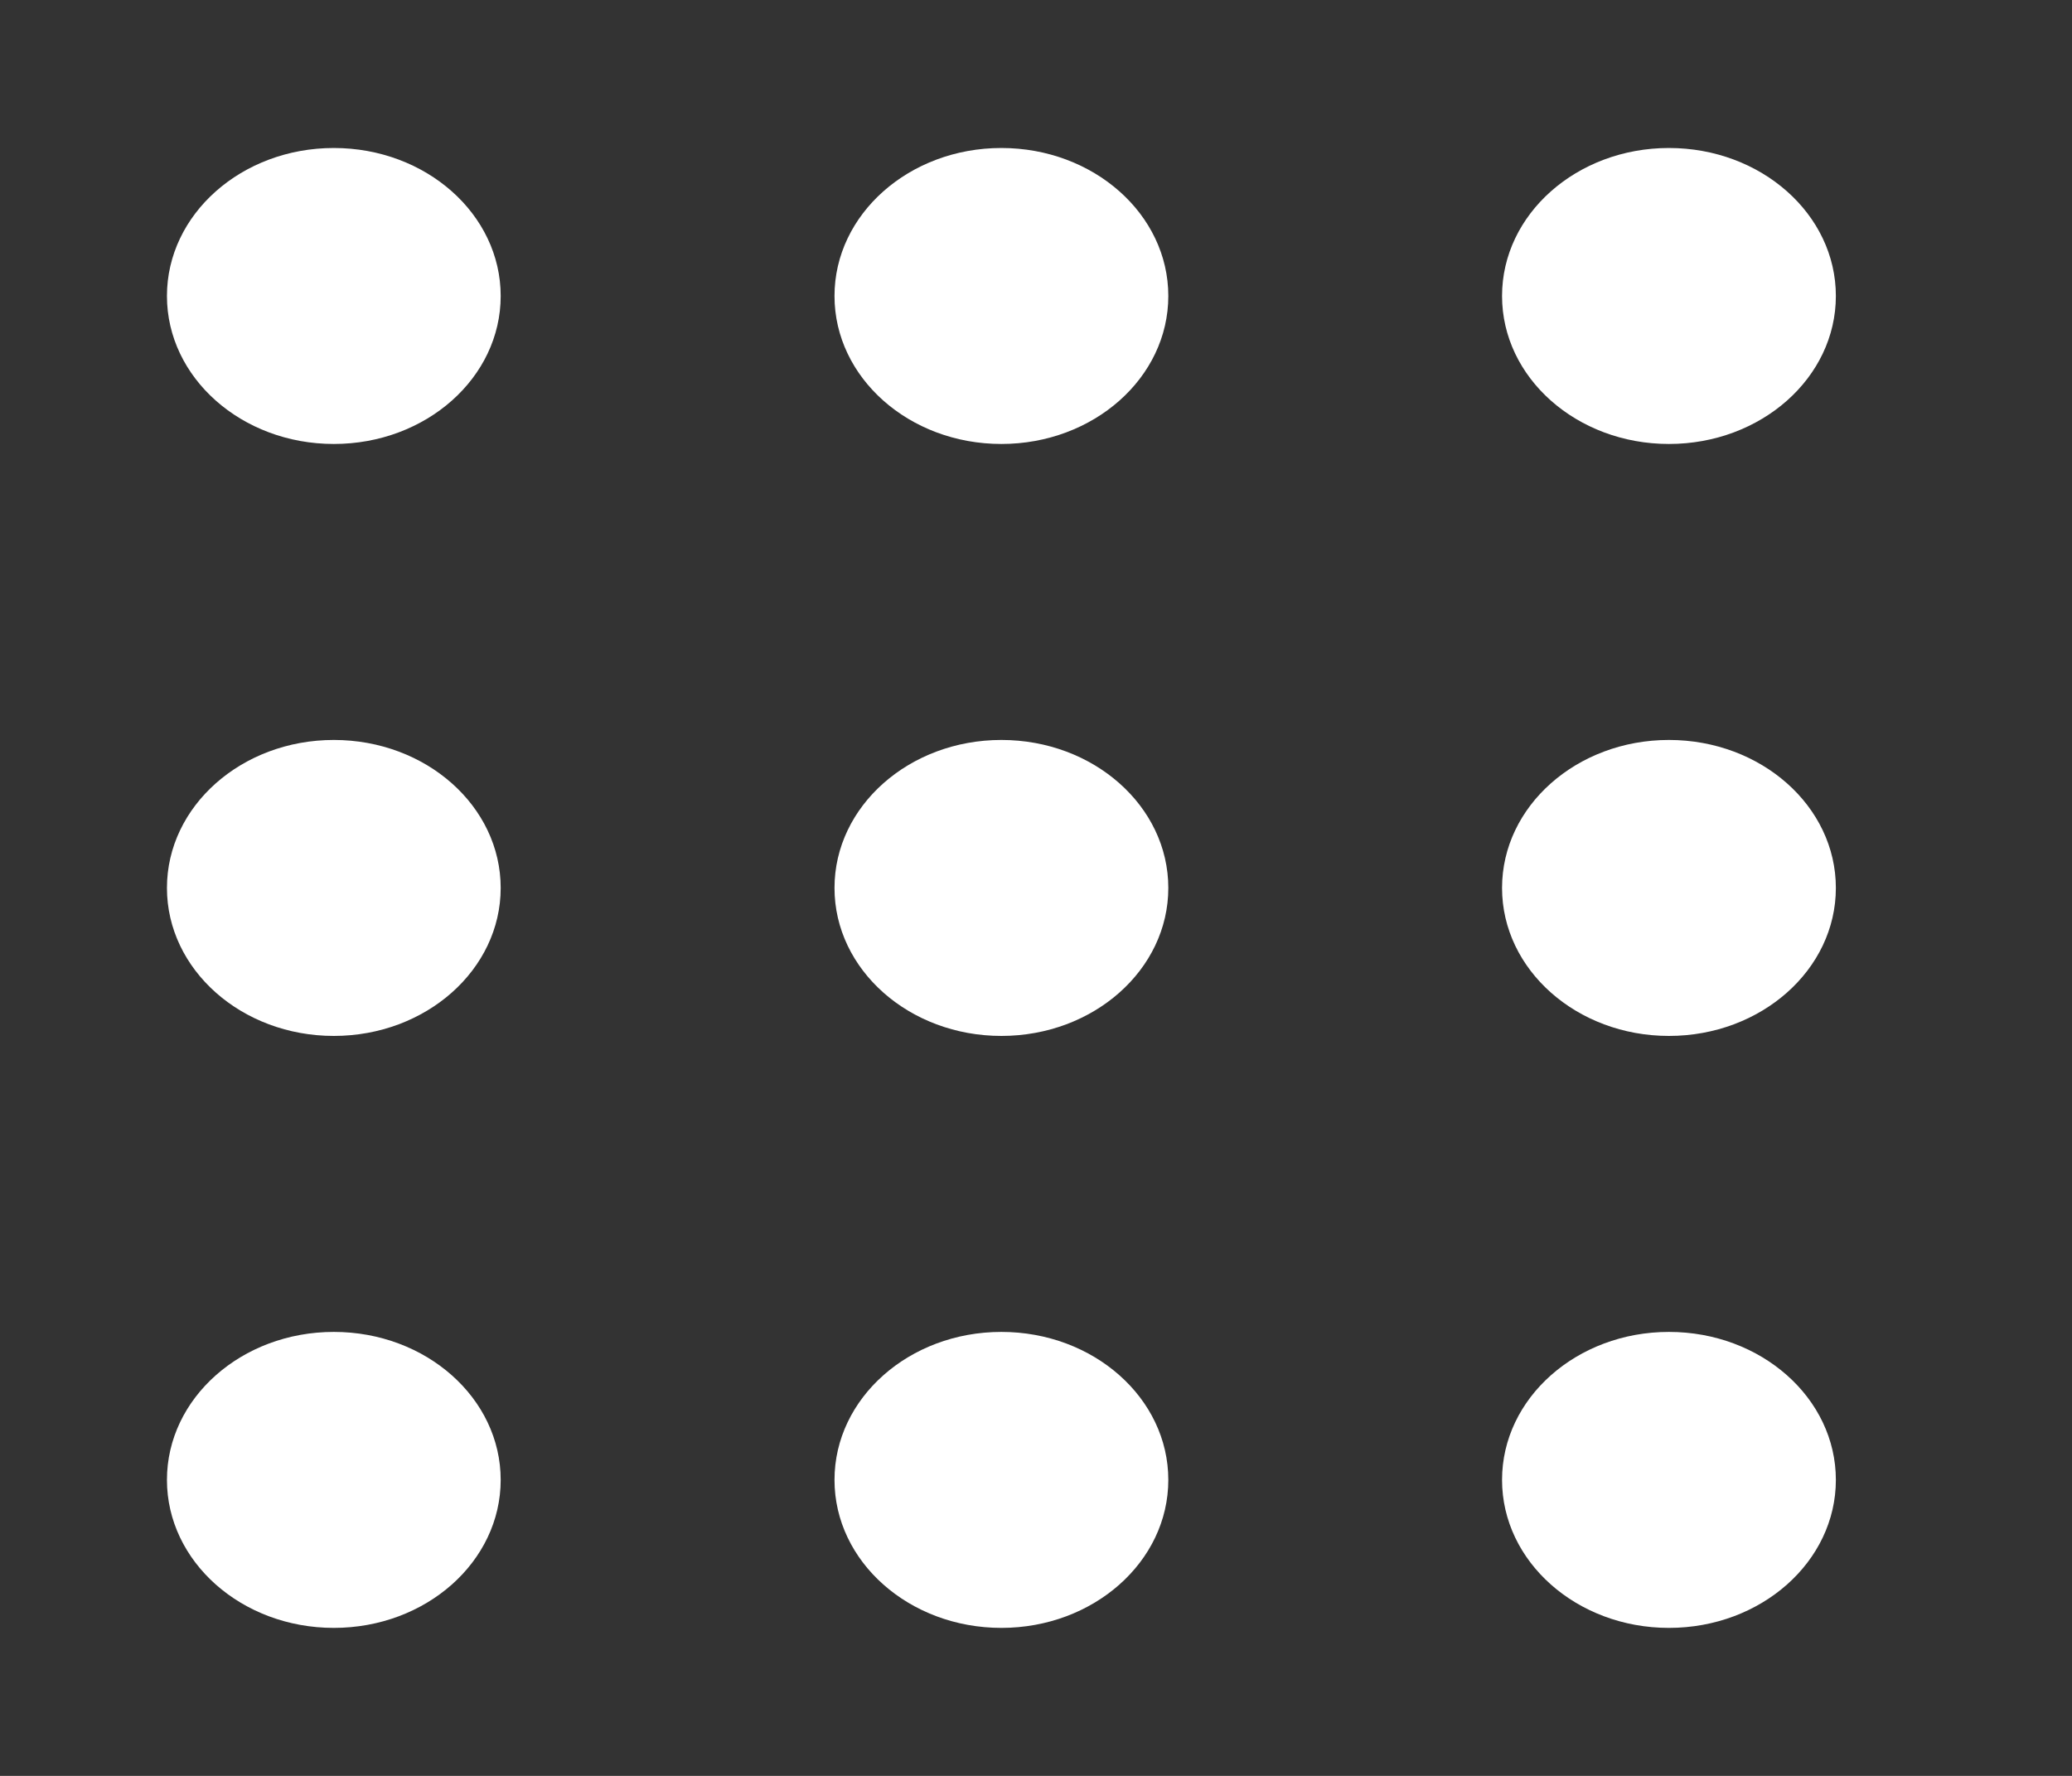 <svg width="28" height="24" fill="none" xmlns="http://www.w3.org/2000/svg"><rect width="100%" height="100%" fill="#333333" stroke="none"/><path fill-rule="evenodd" clip-rule="evenodd" d="M20.298 4c0 1.105 1.01 2 2.255 2 1.246 0 2.256-.895 2.256-2s-1.01-2-2.256-2c-1.245 0-2.255.895-2.255 2zm2.255 10c-1.245 0-2.255-.895-2.255-2s1.01-2 2.255-2c1.246 0 2.256.895 2.256 2s-1.01 2-2.256 2zm0 8c-1.245 0-2.255-.895-2.255-2s1.01-2 2.255-2c1.246 0 2.256.895 2.256 2s-1.01 2-2.256 2zm-9.02 0c-1.246 0-2.256-.895-2.256-2s1.01-2 2.255-2c1.246 0 2.256.895 2.256 2s-1.01 2-2.256 2zm-2.256-10c0 1.105 1.01 2 2.255 2 1.246 0 2.256-.895 2.256-2s-1.01-2-2.256-2c-1.245 0-2.255.895-2.255 2zm2.255-6c-1.245 0-2.255-.895-2.255-2s1.01-2 2.255-2c1.246 0 2.256.895 2.256 2s-1.01 2-2.256 2zM2.256 20c0 1.105 1.01 2 2.255 2 1.246 0 2.255-.895 2.255-2s-1.01-2-2.255-2c-1.245 0-2.255.895-2.255 2zm2.255-6c-1.245 0-2.255-.895-2.255-2s1.01-2 2.255-2c1.246 0 2.255.895 2.255 2s-1.01 2-2.255 2zM2.256 4c0 1.105 1.01 2 2.255 2 1.246 0 2.255-.895 2.255-2s-1.01-2-2.255-2c-1.245 0-2.255.895-2.255 2z" fill="#fff"/></svg>